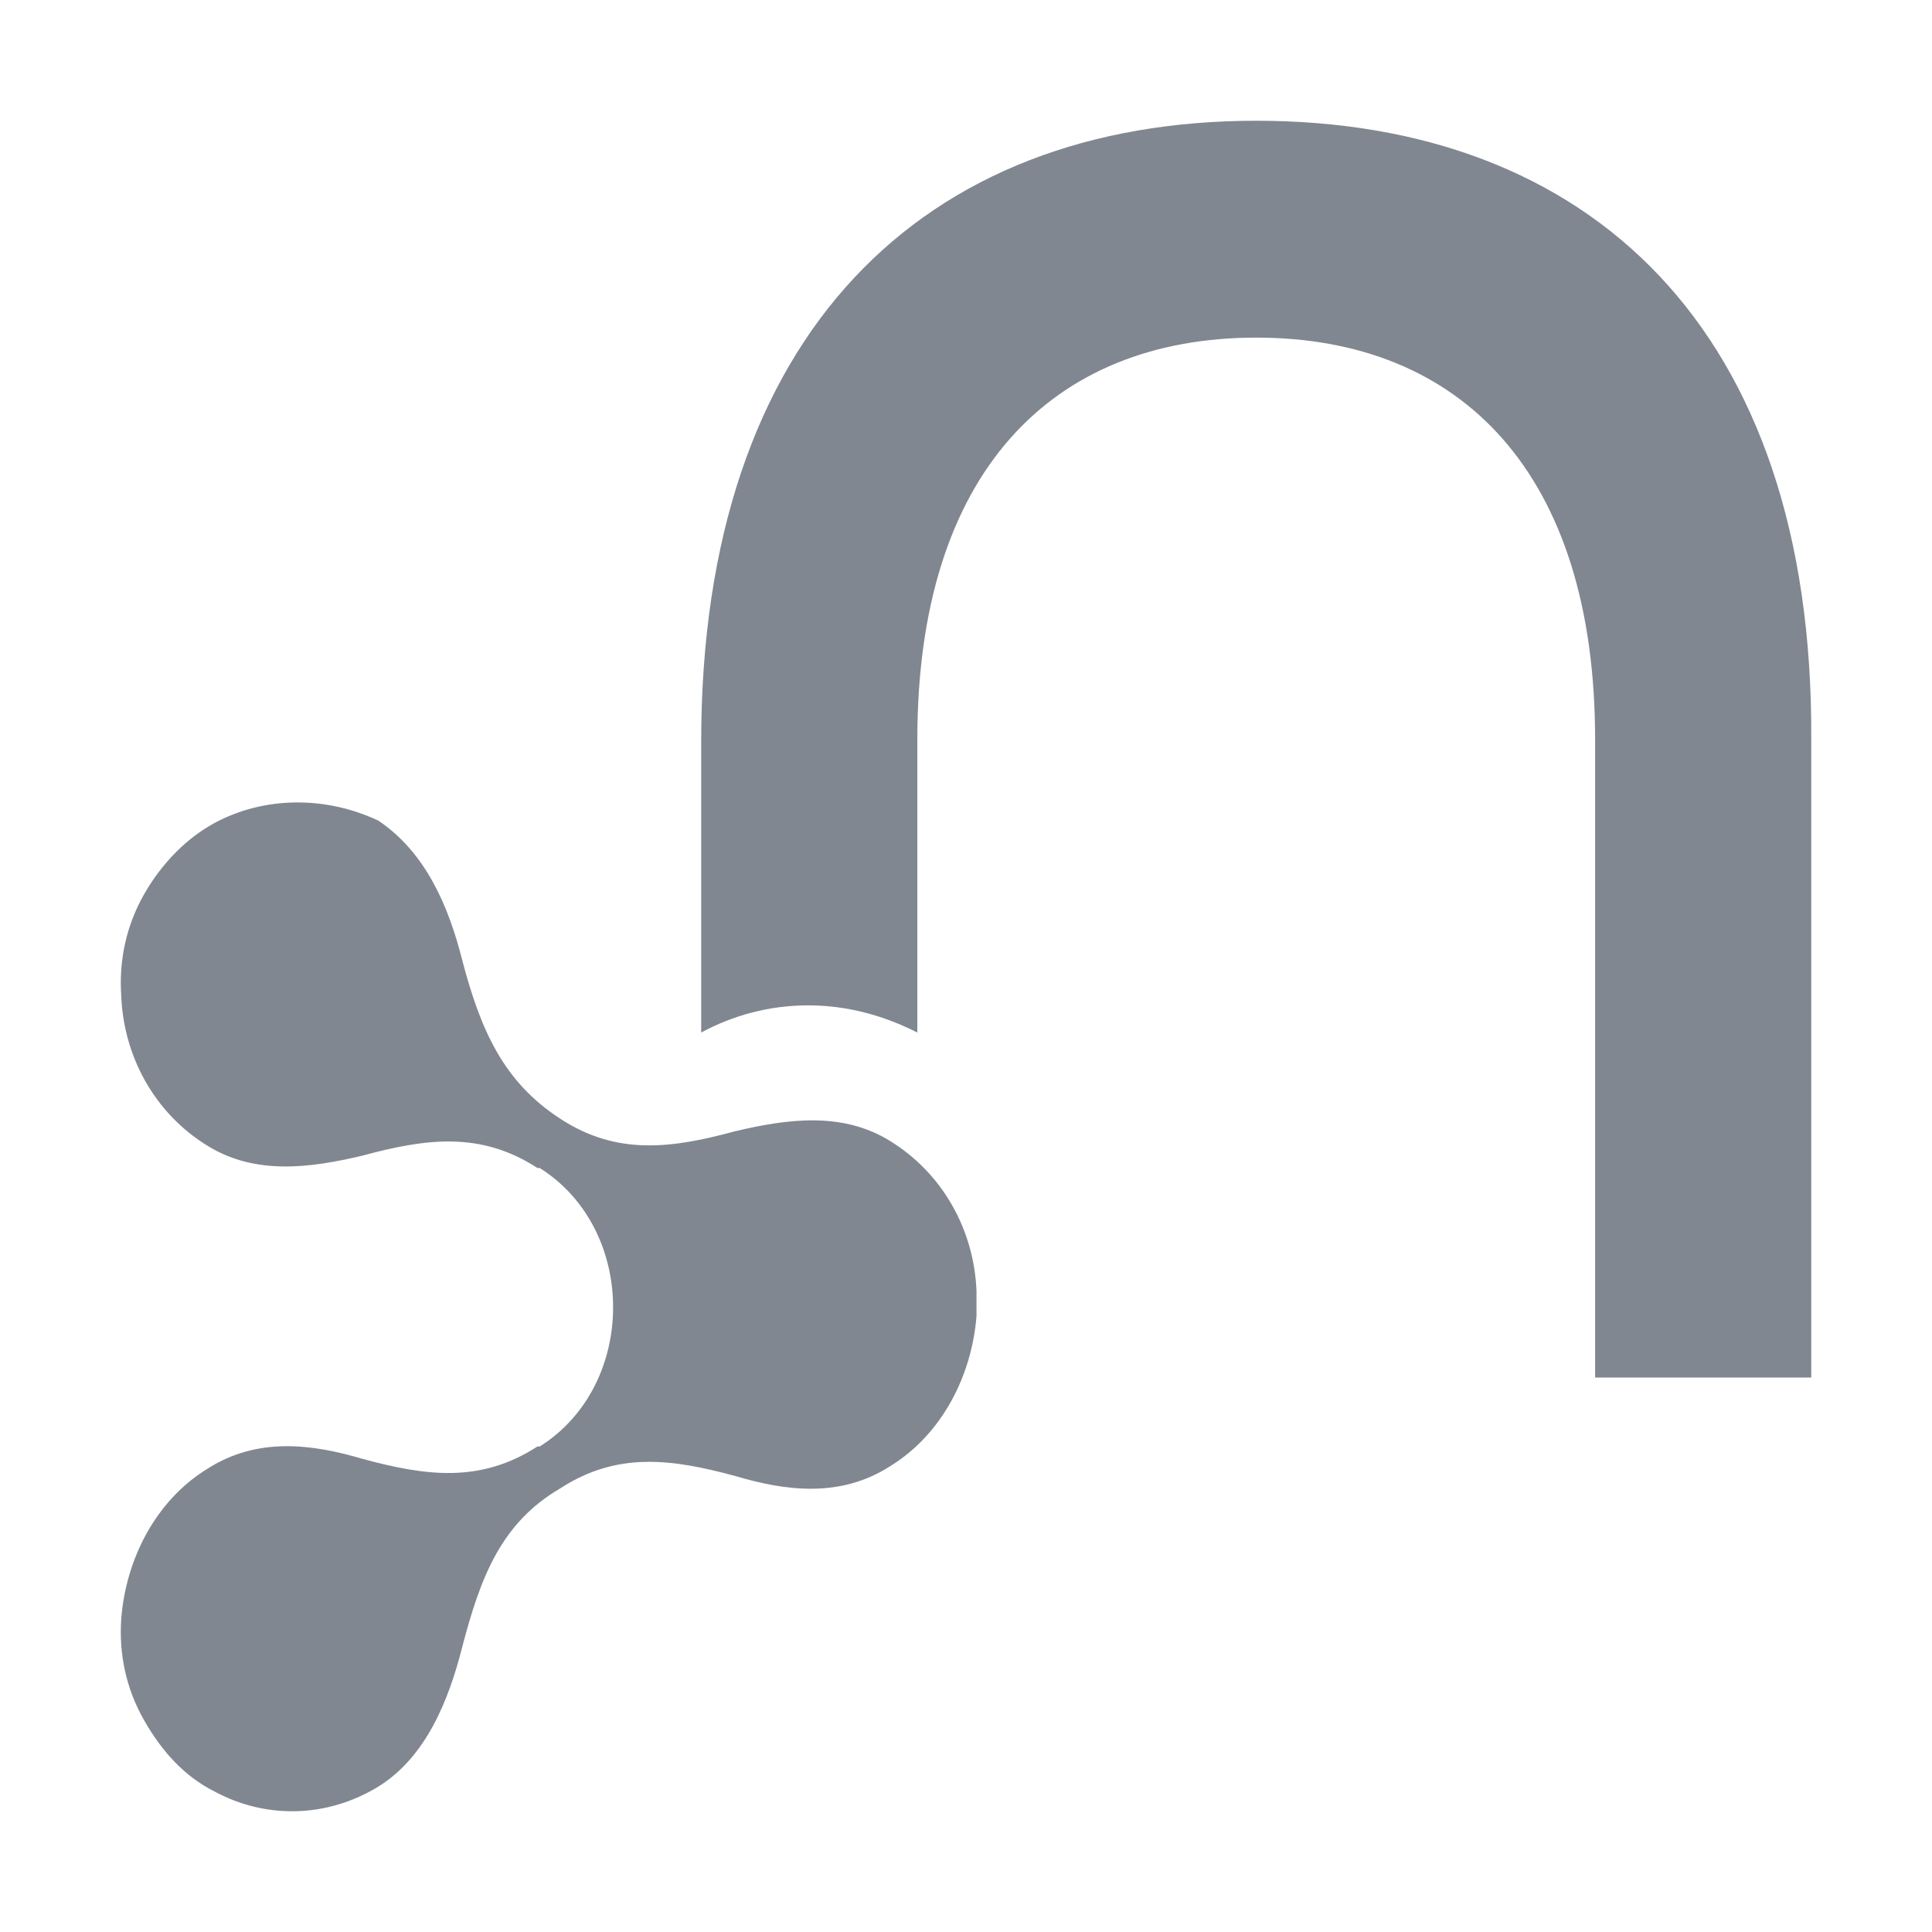 <svg width="16" height="16" viewBox="0 0 16 16" fill="none" xmlns="http://www.w3.org/2000/svg">
<path d="M10.404 1C7.653 1 5.807 2.755 5.807 6.143V8.551C6.071 8.408 6.373 8.326 6.693 8.326C7.013 8.326 7.314 8.408 7.597 8.551V6.122C7.597 3.918 8.708 2.796 10.404 2.796C12.099 2.796 13.21 3.918 13.21 6.122V11.408H15V6.122C15.019 2.714 13.154 1 10.404 1Z" fill="#818790"/>
<path d="M1.776 6.816C1.55 6.939 1.343 7.143 1.192 7.408C1.042 7.673 0.985 7.959 1.004 8.245C1.023 8.755 1.286 9.224 1.719 9.489C2.115 9.734 2.567 9.673 3 9.571C3.528 9.428 3.98 9.367 4.451 9.673H4.47C5.28 10.184 5.28 11.469 4.47 11.979H4.451C3.979 12.285 3.527 12.224 3 12.081C2.586 11.959 2.133 11.898 1.719 12.163C1.286 12.428 1.041 12.918 1.004 13.408C0.985 13.693 1.041 13.979 1.192 14.244C1.343 14.51 1.531 14.713 1.776 14.836C2.191 15.061 2.699 15.061 3.133 14.796C3.528 14.551 3.717 14.081 3.83 13.632C3.98 13.061 4.15 12.612 4.64 12.326C5.111 12.02 5.563 12.081 6.09 12.224C6.505 12.347 6.957 12.408 7.371 12.143C7.804 11.877 8.049 11.388 8.087 10.898V10.694C8.068 10.184 7.804 9.715 7.371 9.449C6.976 9.204 6.523 9.266 6.09 9.368C5.563 9.511 5.111 9.572 4.64 9.265C4.169 8.959 3.981 8.531 3.83 7.959C3.717 7.51 3.528 7.061 3.133 6.796C2.699 6.592 2.191 6.592 1.776 6.816Z" fill="#818790"/>
</svg>
